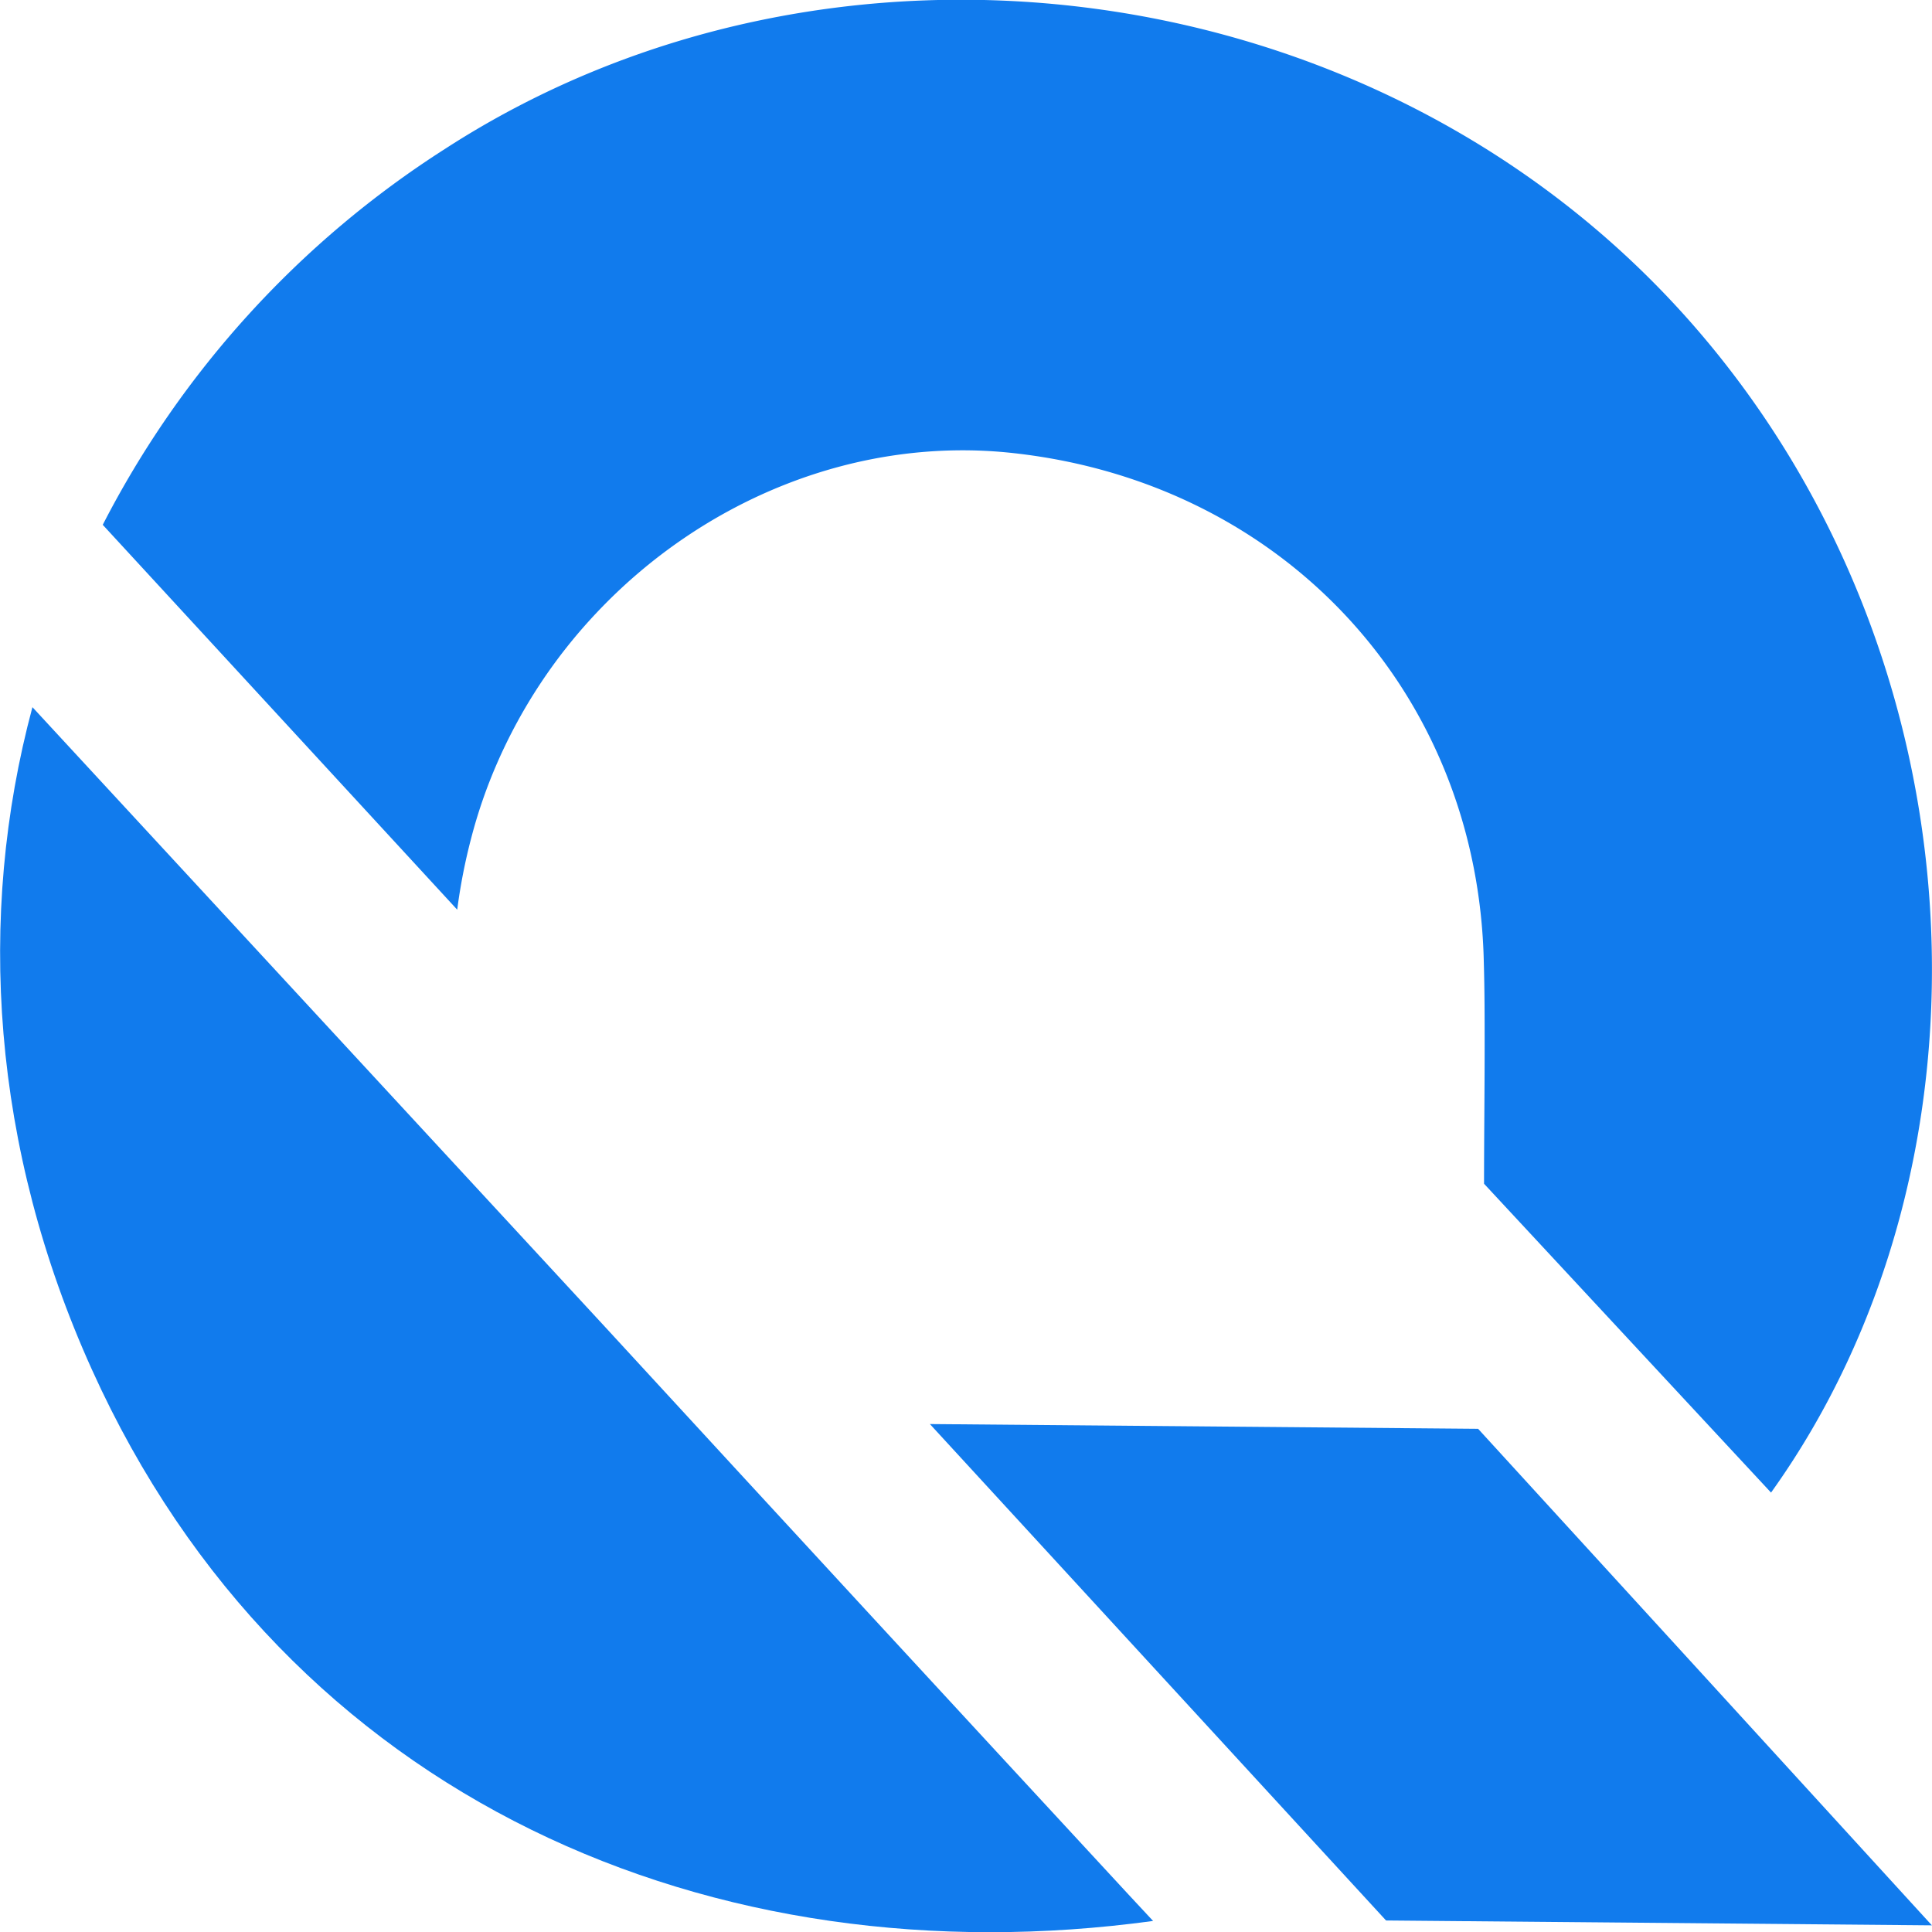 <svg id="Capa_1" data-name="Capa 1" xmlns="http://www.w3.org/2000/svg" viewBox="0 0 162.64 162.66"><defs><style>.cls-1{fill:#117bed;}</style></defs><title>quizgram</title><path class="cls-1" d="M222.7,208.9l-45.95-.41-38.4-41.79,46.15.4C197.05,180.83,209.59,194.54,222.7,208.9Z" transform="translate(-60.07 -46.82)"/><path class="cls-1" d="M68.72,91A82,82,0,0,1,97.54,59.35c32.44-21,78.37-15.29,104.72,14.44,25,28.24,26.8,70.9,6.9,98.68l-24.16-26c0-3.78.05-7.69.05-11.64,0-2.31,0-4.64-.07-7-.48-22.66-16.82-40.33-39.54-42.86-13.2-1.48-26.23,3.93-35.22,13.51a44.09,44.09,0,0,0-8.3,12.58,42.35,42.35,0,0,0-2.19,6.34,48,48,0,0,0-1.17,6" transform="translate(-60.07 -46.82)"/><path class="cls-1" d="M68.72,91" transform="translate(-60.07 -46.82)"/><path class="cls-1" d="M62.8,106.35" transform="translate(-60.07 -46.82)"/><path class="cls-1" d="M111.05,158.57Q133,182.44,155,206.23l2.14,2.3c-36.91,5.05-72.91-10.06-89.34-46.43-8.42-18.63-9.74-38.11-5-55.75" transform="translate(-60.07 -46.82)"/><path class="cls-1" d="M111.05,158.57" transform="translate(-60.07 -46.82)"/><path class="cls-1" d="M98.56,123.44" transform="translate(-60.07 -46.82)"/></svg>